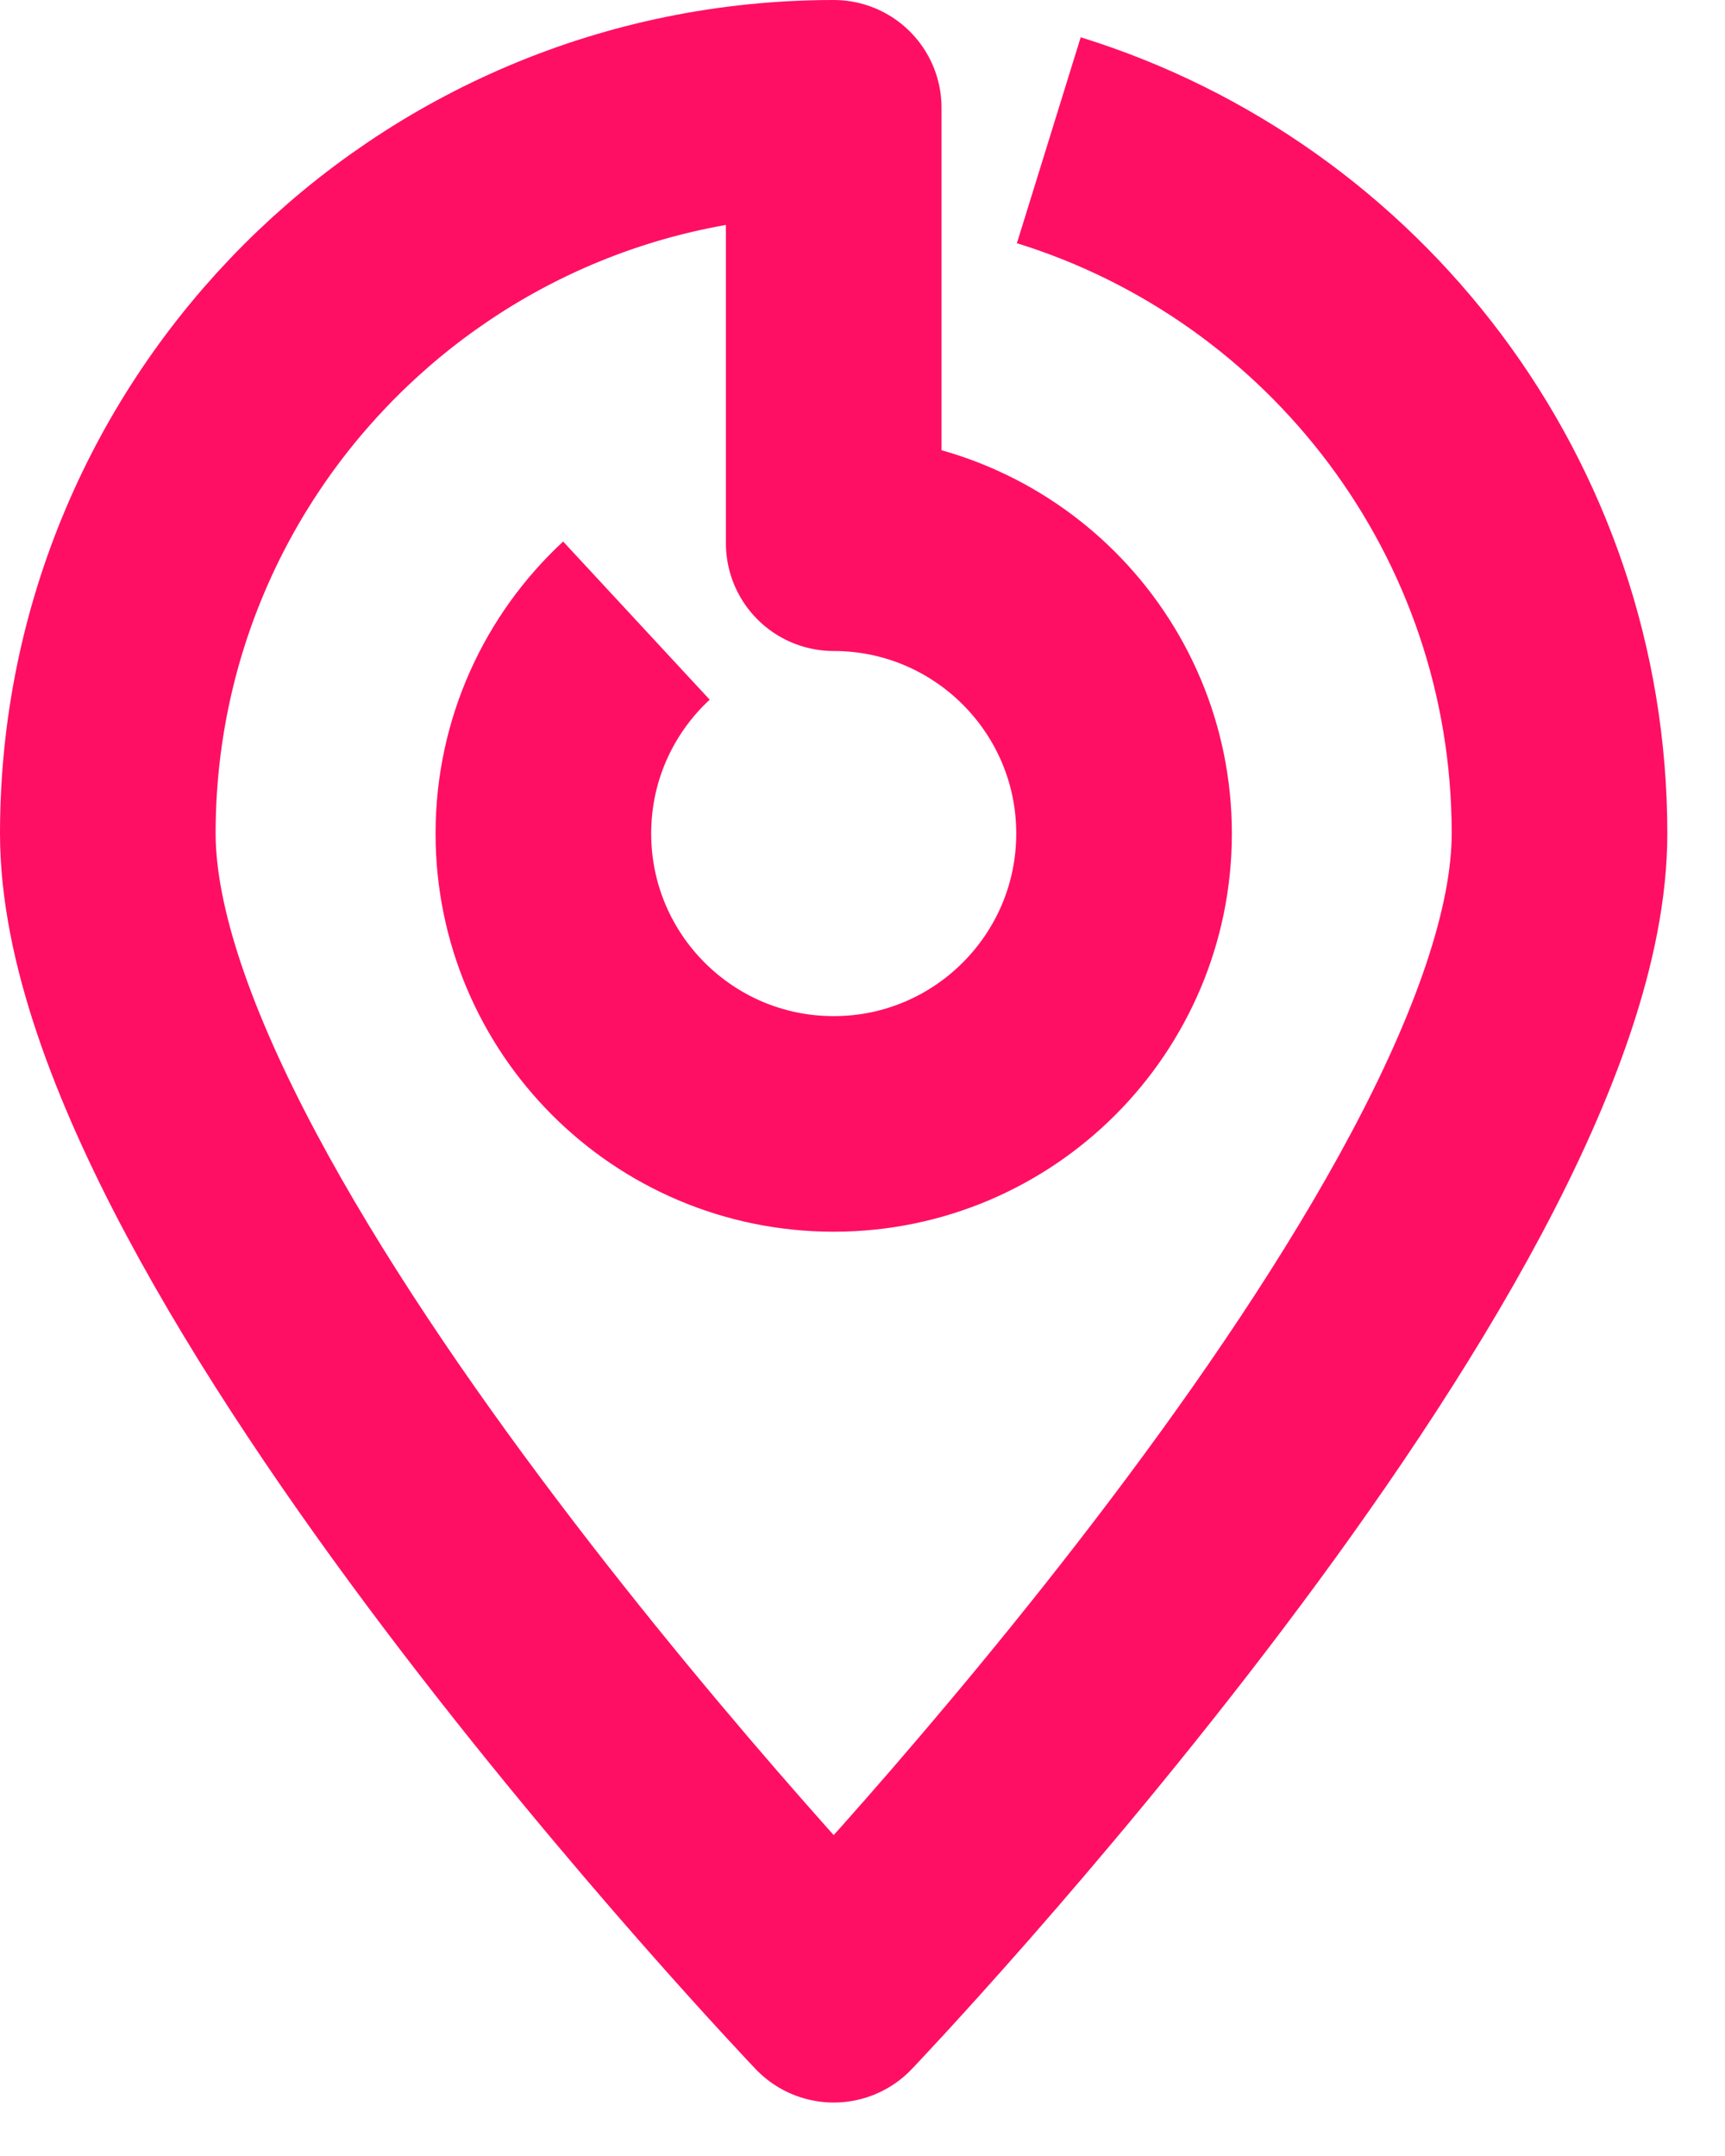 <?xml version="1.0" encoding="UTF-8" standalone="no"?>
<svg width="16px" height="20px" viewBox="0 0 16 20" version="1.1" xmlns="http://www.w3.org/2000/svg" xmlns:xlink="http://www.w3.org/1999/xlink">
    <!-- Generator: Sketch 47.1 (45422) - http://www.bohemiancoding.com/sketch -->
    <title>pin-booth</title>
    <desc>Created with Sketch.</desc>
    <defs></defs>
    <g id="landing-desktop" stroke="none" stroke-width="1" fill="none" fill-rule="evenodd" stroke-linejoin="round">
        <g id="Desktop-HD" transform="translate(-413, -1572)" stroke="#FF0F64" stroke-width="2">
            <path d="M418.903,1577.757 C418.372,1578.249 418.04,1578.952 418.04,1579.732 C418.04,1581.219 419.245,1582.426 420.733,1582.426 C422.219,1582.426 423.426,1581.219 423.426,1579.732 C423.426,1578.246 422.219,1577.039 420.733,1577.039 L420.733,1574.347 L420.733,1573 C417.014,1573 414,1576.015 414,1579.732 C414,1583.45 420.733,1590.504 420.733,1590.504 C420.733,1590.504 427.465,1583.45 427.465,1579.732 C427.465,1576.709 425.472,1574.151 422.728,1573.301" id="pin-booth"></path>
        </g>
    </g>
</svg>